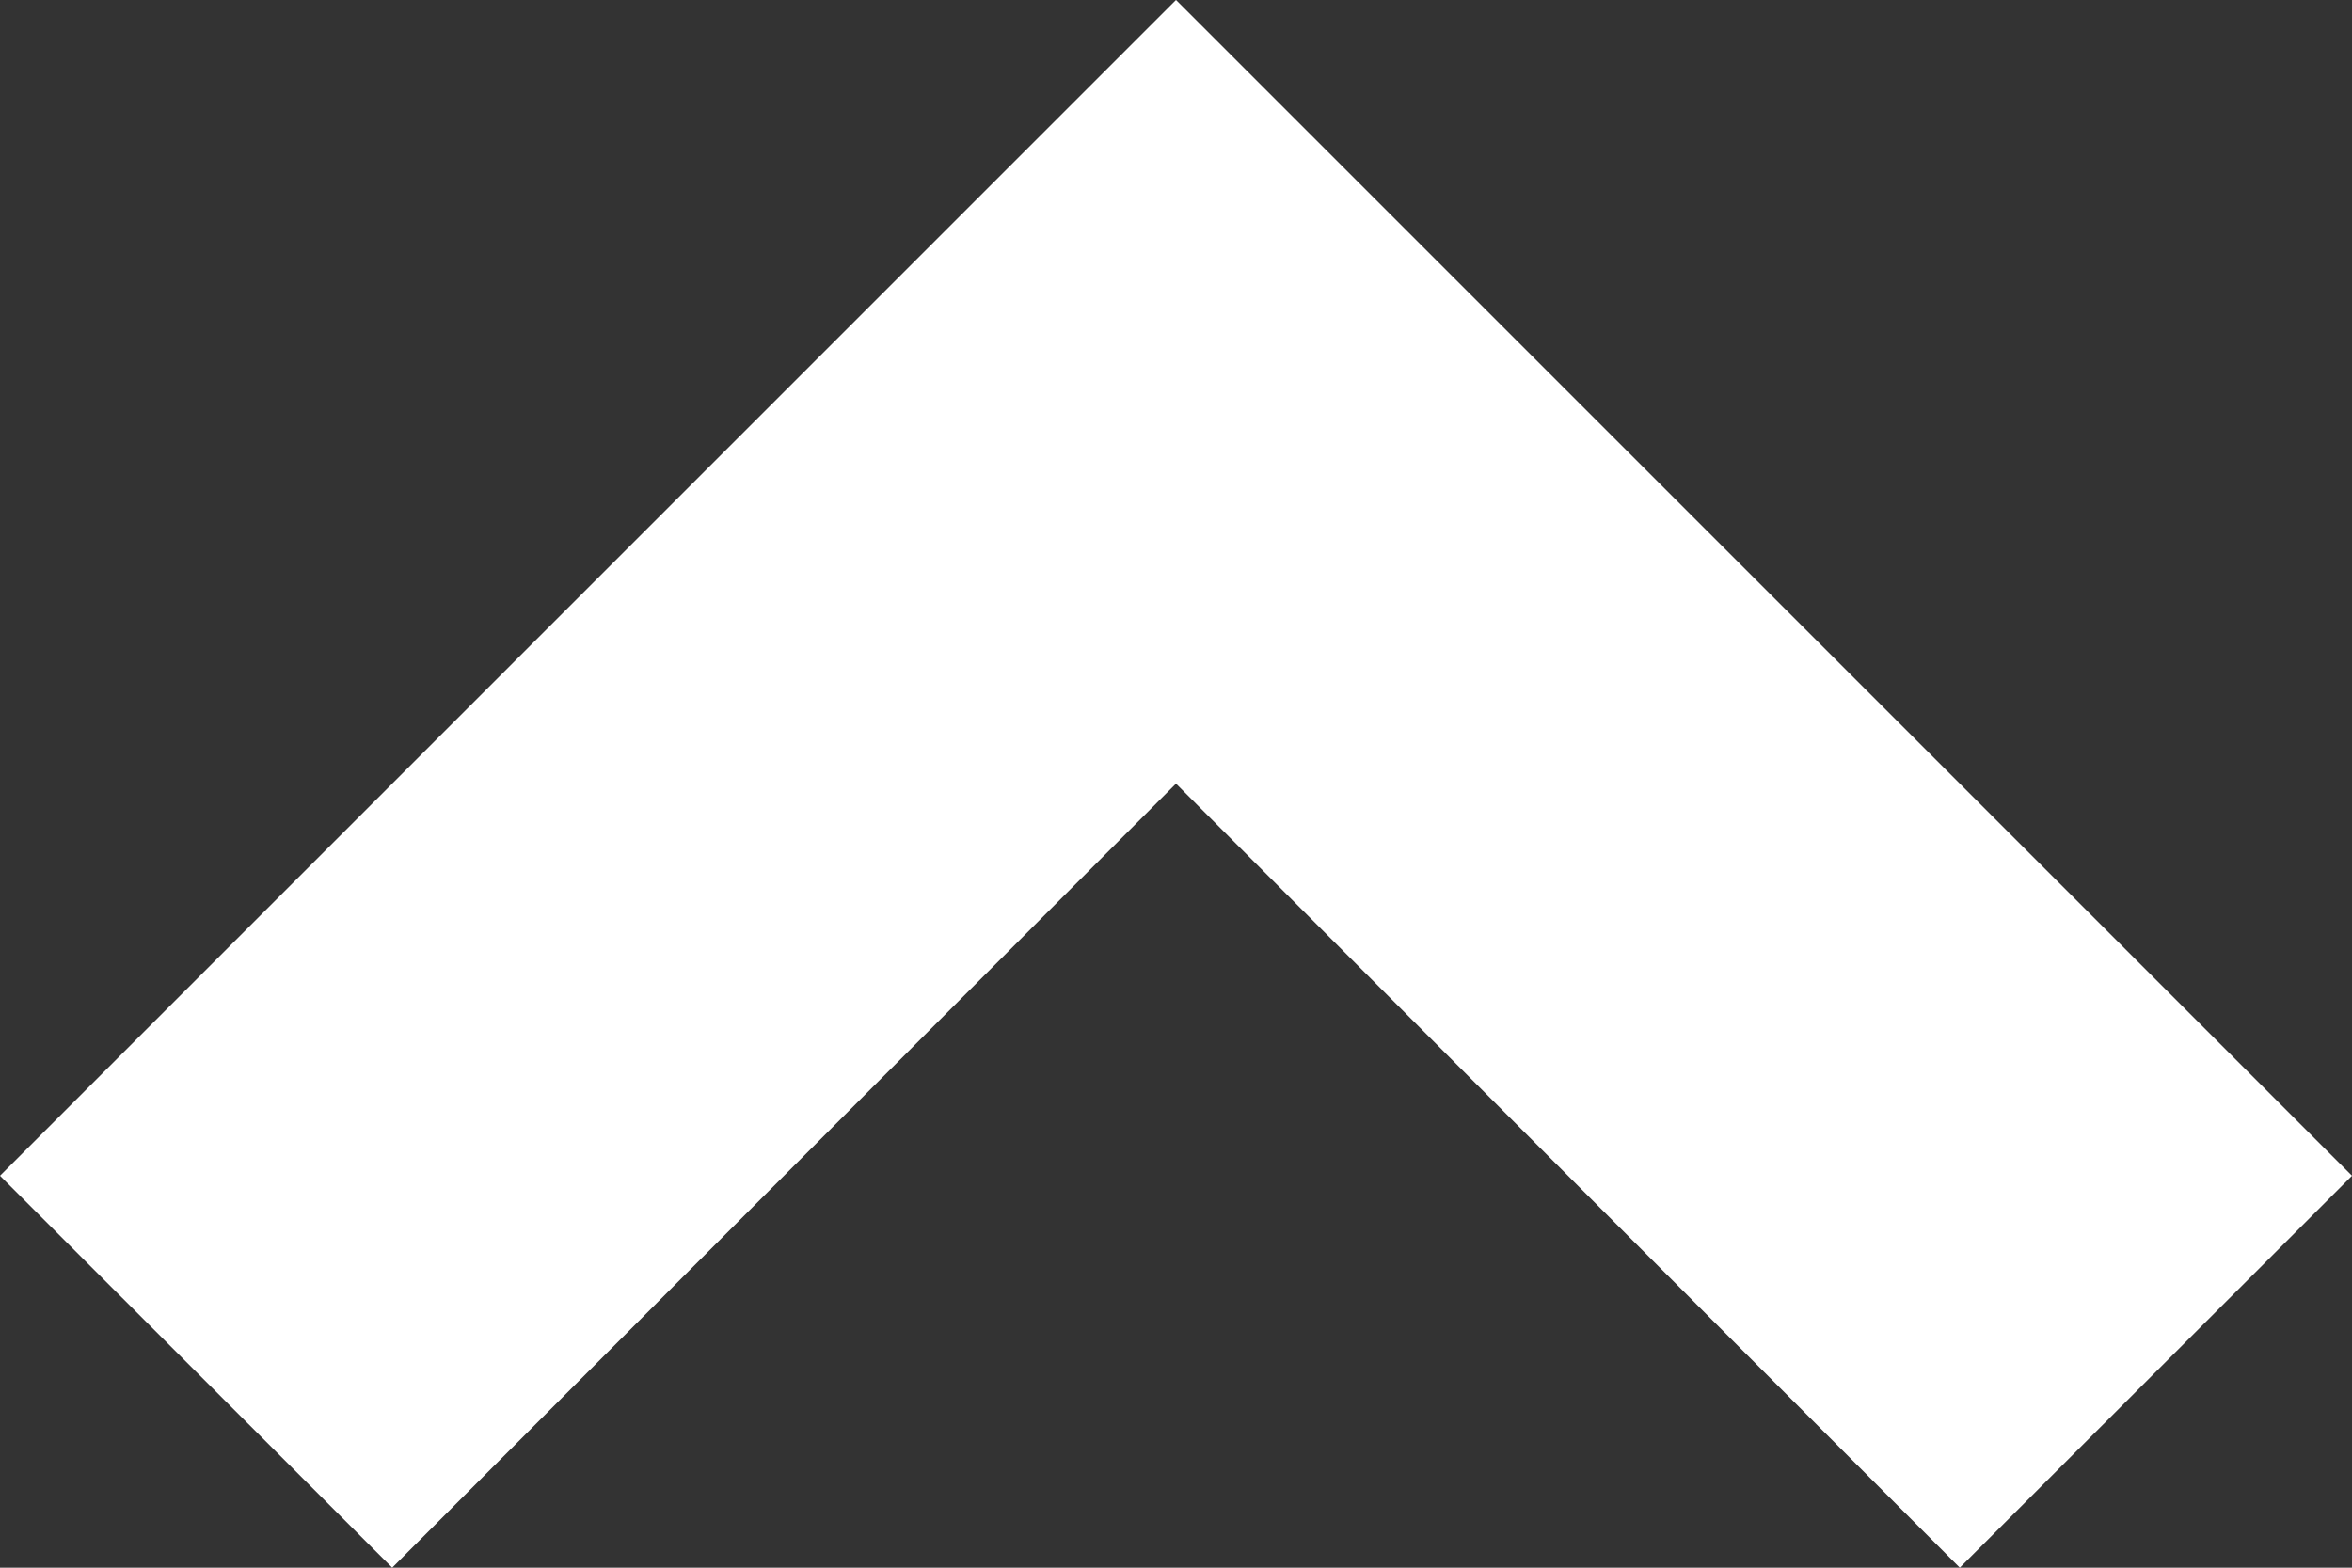 <svg width="12" height="8" viewBox="0 0 12 8" fill="none" xmlns="http://www.w3.org/2000/svg">
<rect x="0" y="0" width="12" height="8" fill="#333333" stroke="none"/>
<path d="M6 -4.76995e-08L12 6L9.999 8L6 3.999L2.001 8L1.12849e-06 6L6 -4.76995e-08Z" fill="white"/>
</svg>